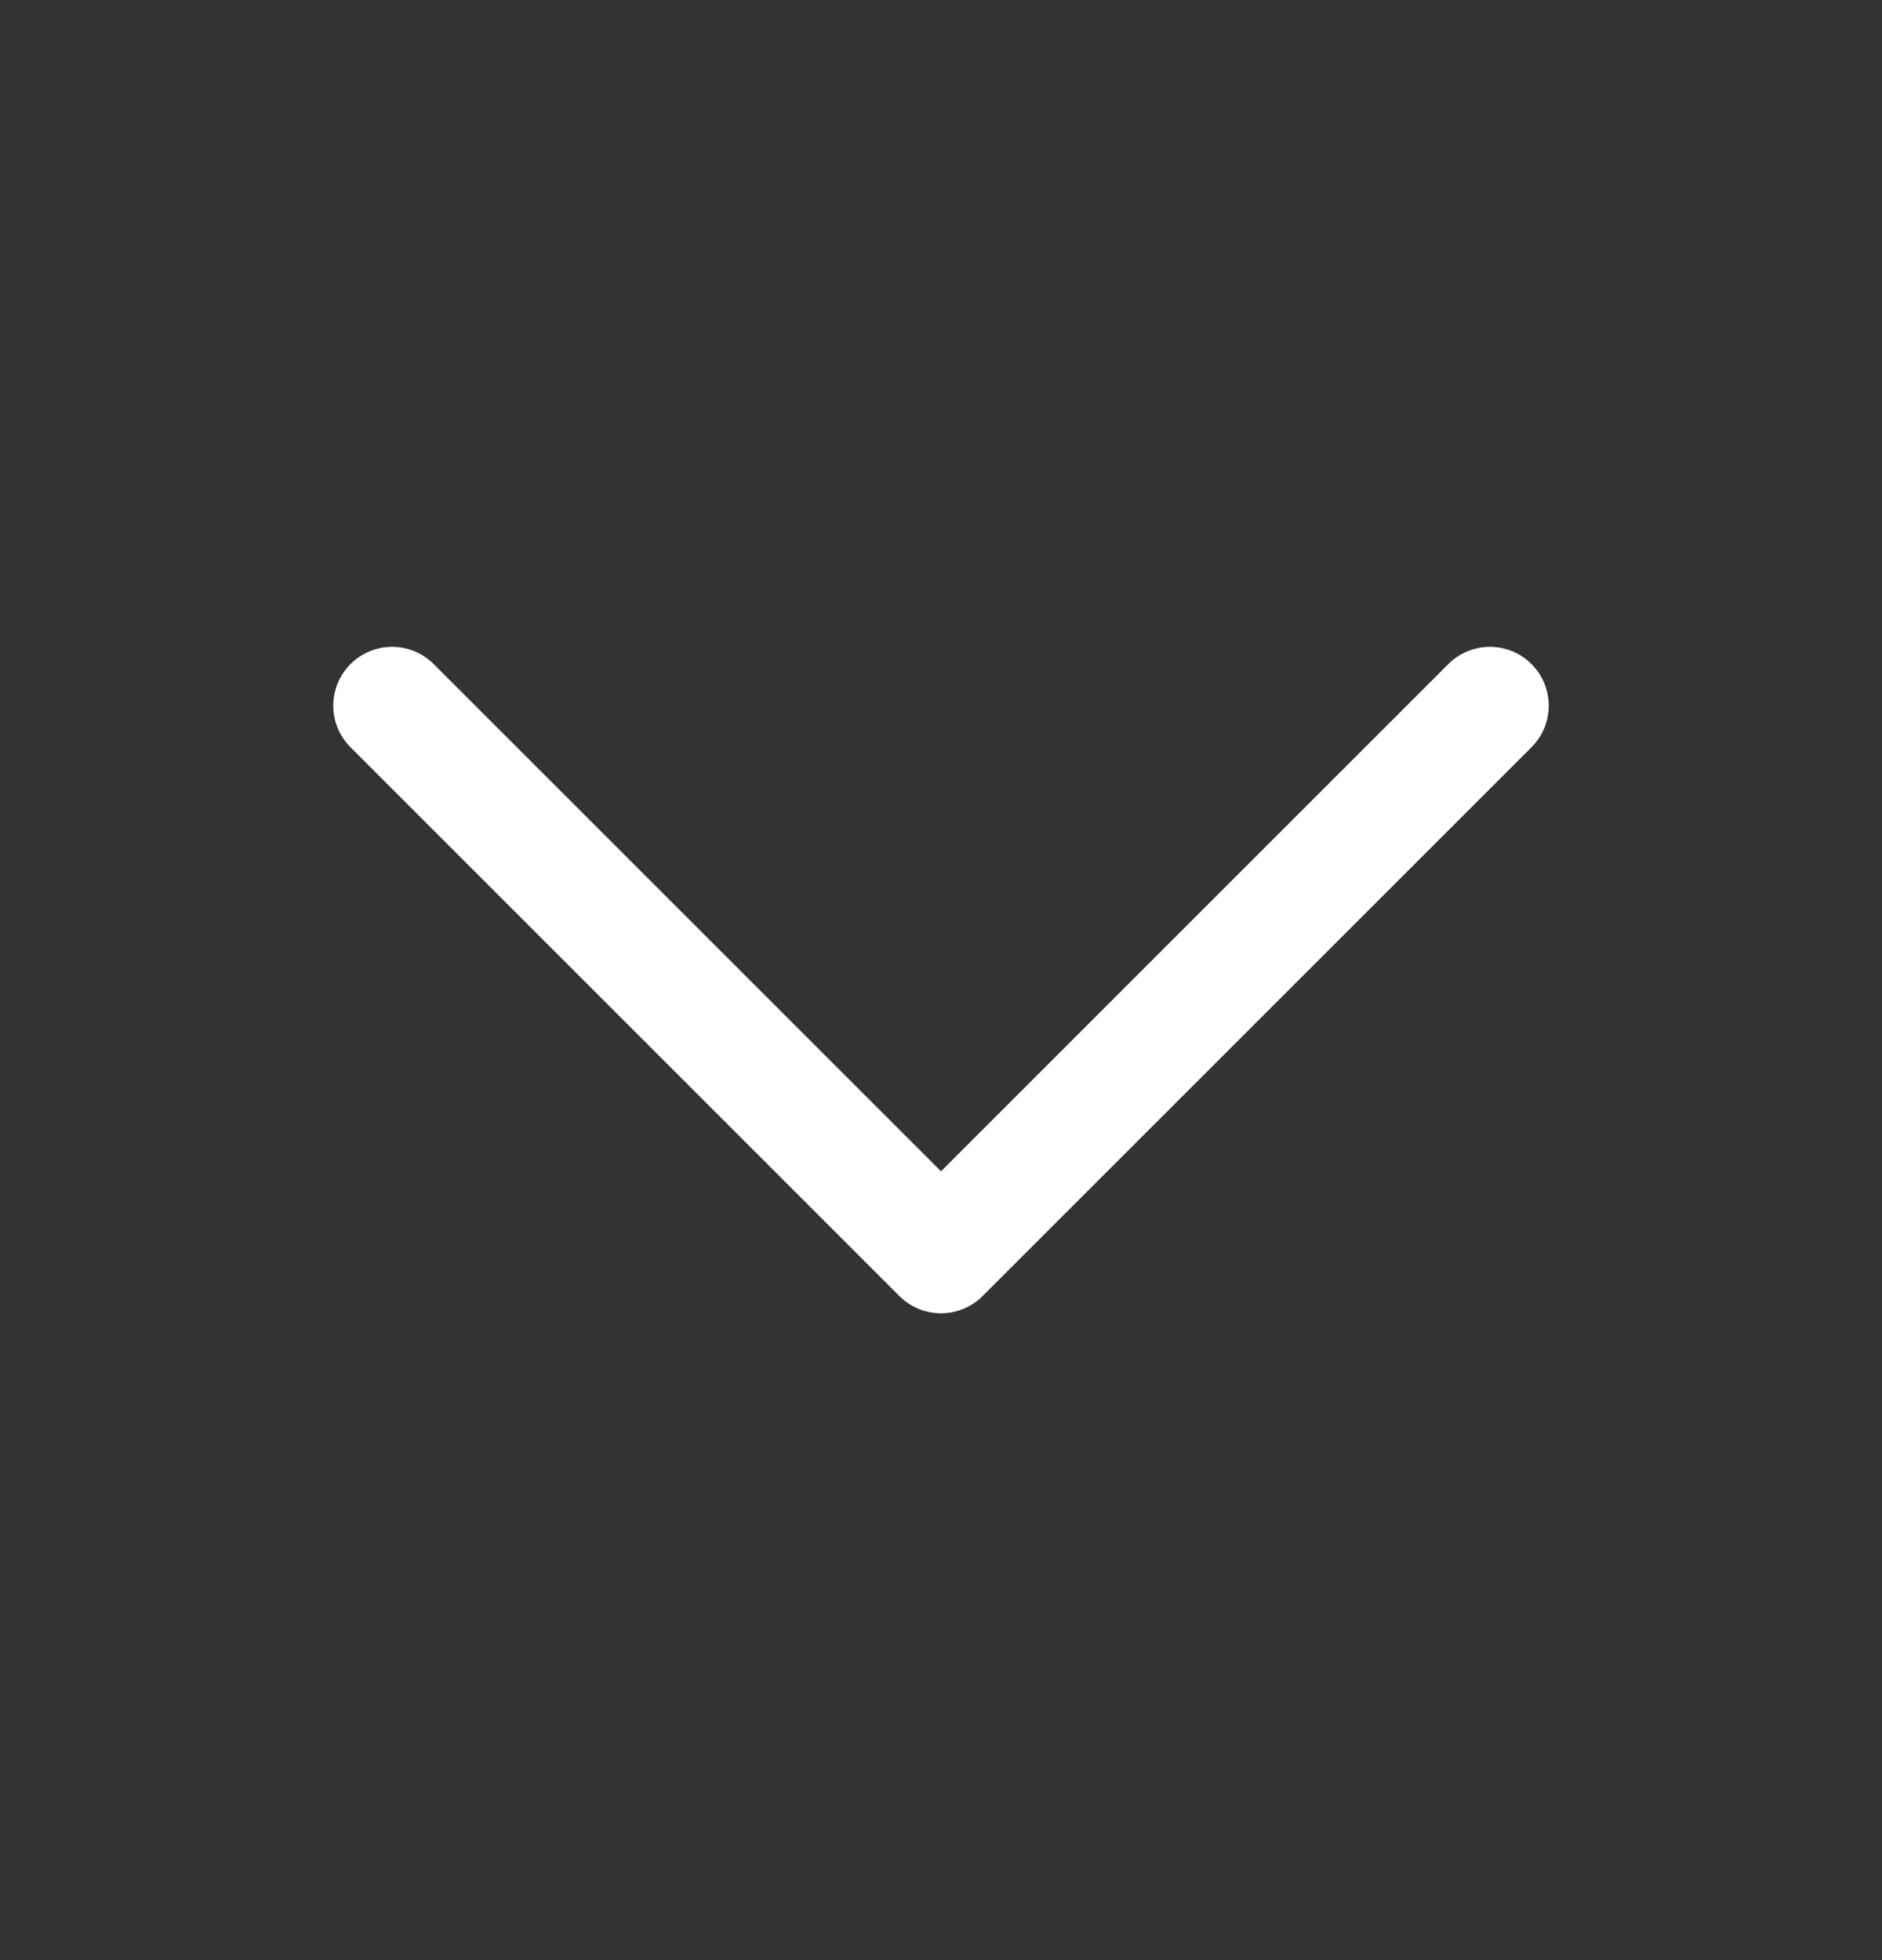 <svg width="24" height="25" viewBox="0 0 24 25" fill="none" xmlns="http://www.w3.org/2000/svg">
<rect x="0" y="0" width="24" height="25" fill="#333333" stroke="none"/>
<path d="M19 9L12 16L5 9" stroke="white" stroke-width="1.5" stroke-linecap="round" stroke-linejoin="round"/>
</svg>
